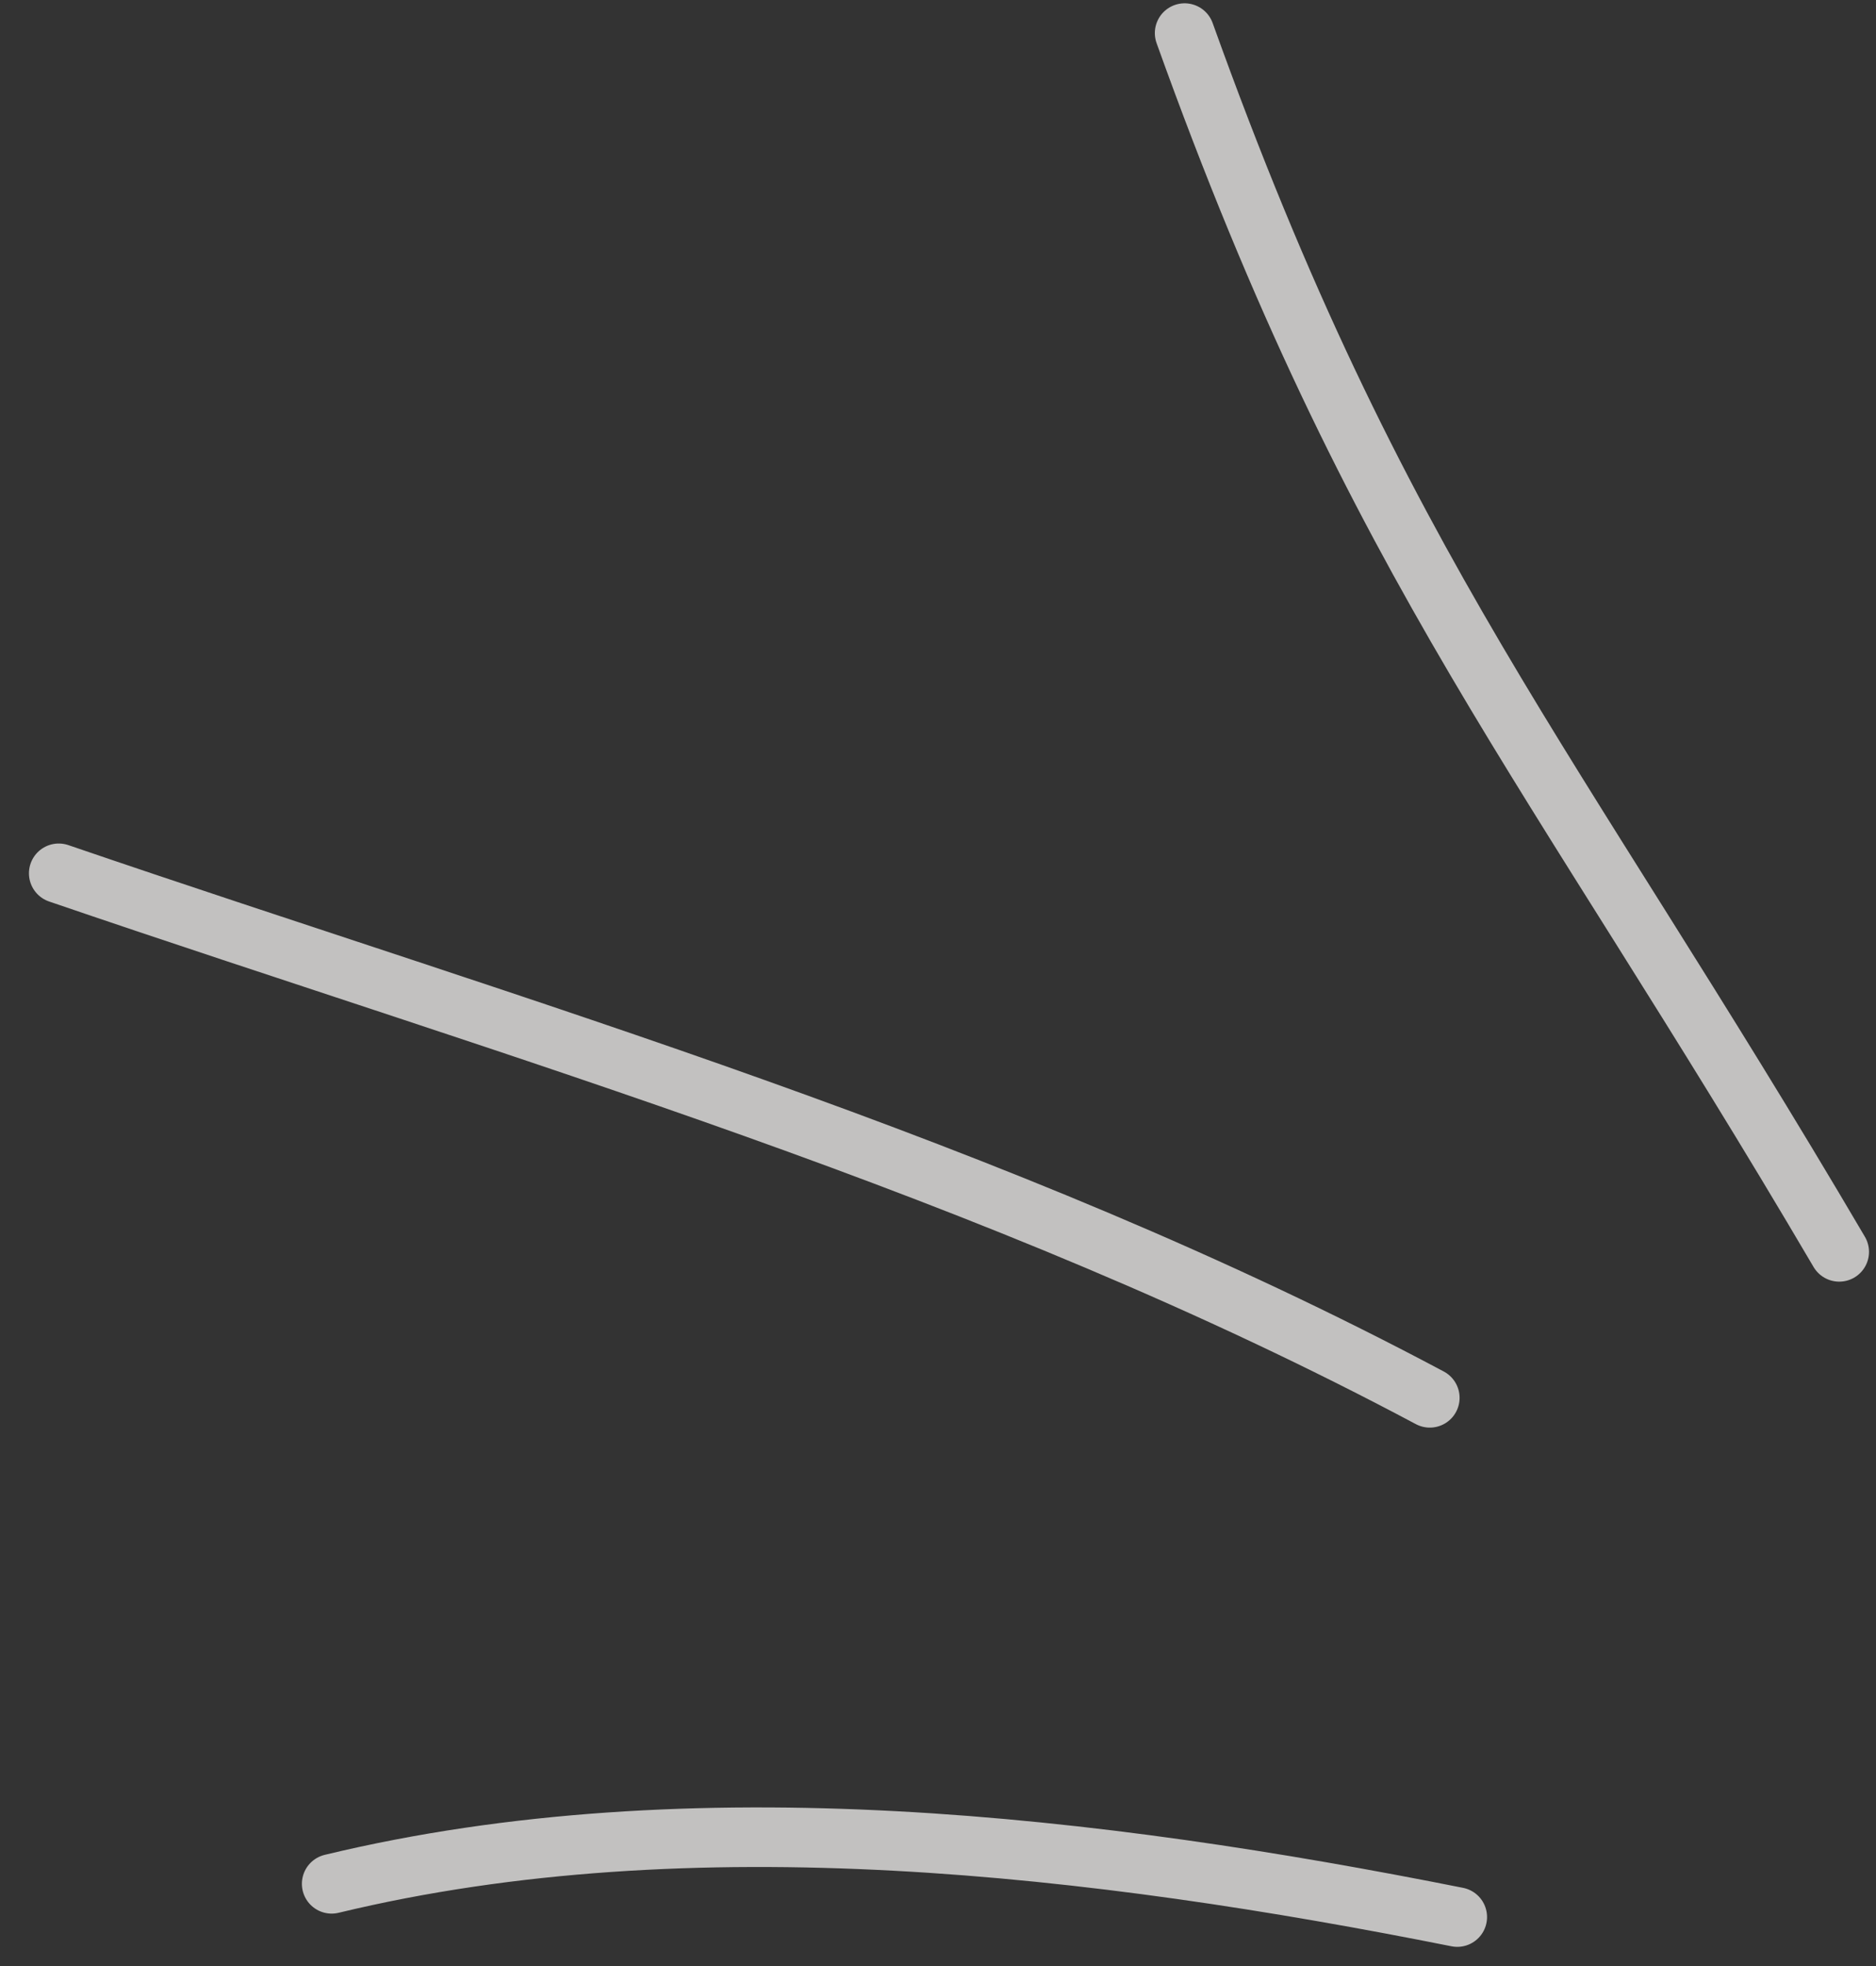 <svg width="63" height="66" viewBox="0 0 63 66" fill="none" xmlns="http://www.w3.org/2000/svg">
<rect x="0" y="0" width="63" height="66" fill="#333333" stroke="none"/>
<path d="M61.765 42.025C52.055 25.502 46.275 19.207 39.782 1.111M48.016 46.925C33.434 39.159 17.497 34.628 1.972 29.317M48.938 64.356C36.879 61.954 23.253 60.318 11.138 63.24" stroke="#FFFEFD" stroke-opacity="0.7" stroke-width="2" stroke-linecap="round"/>
</svg>

